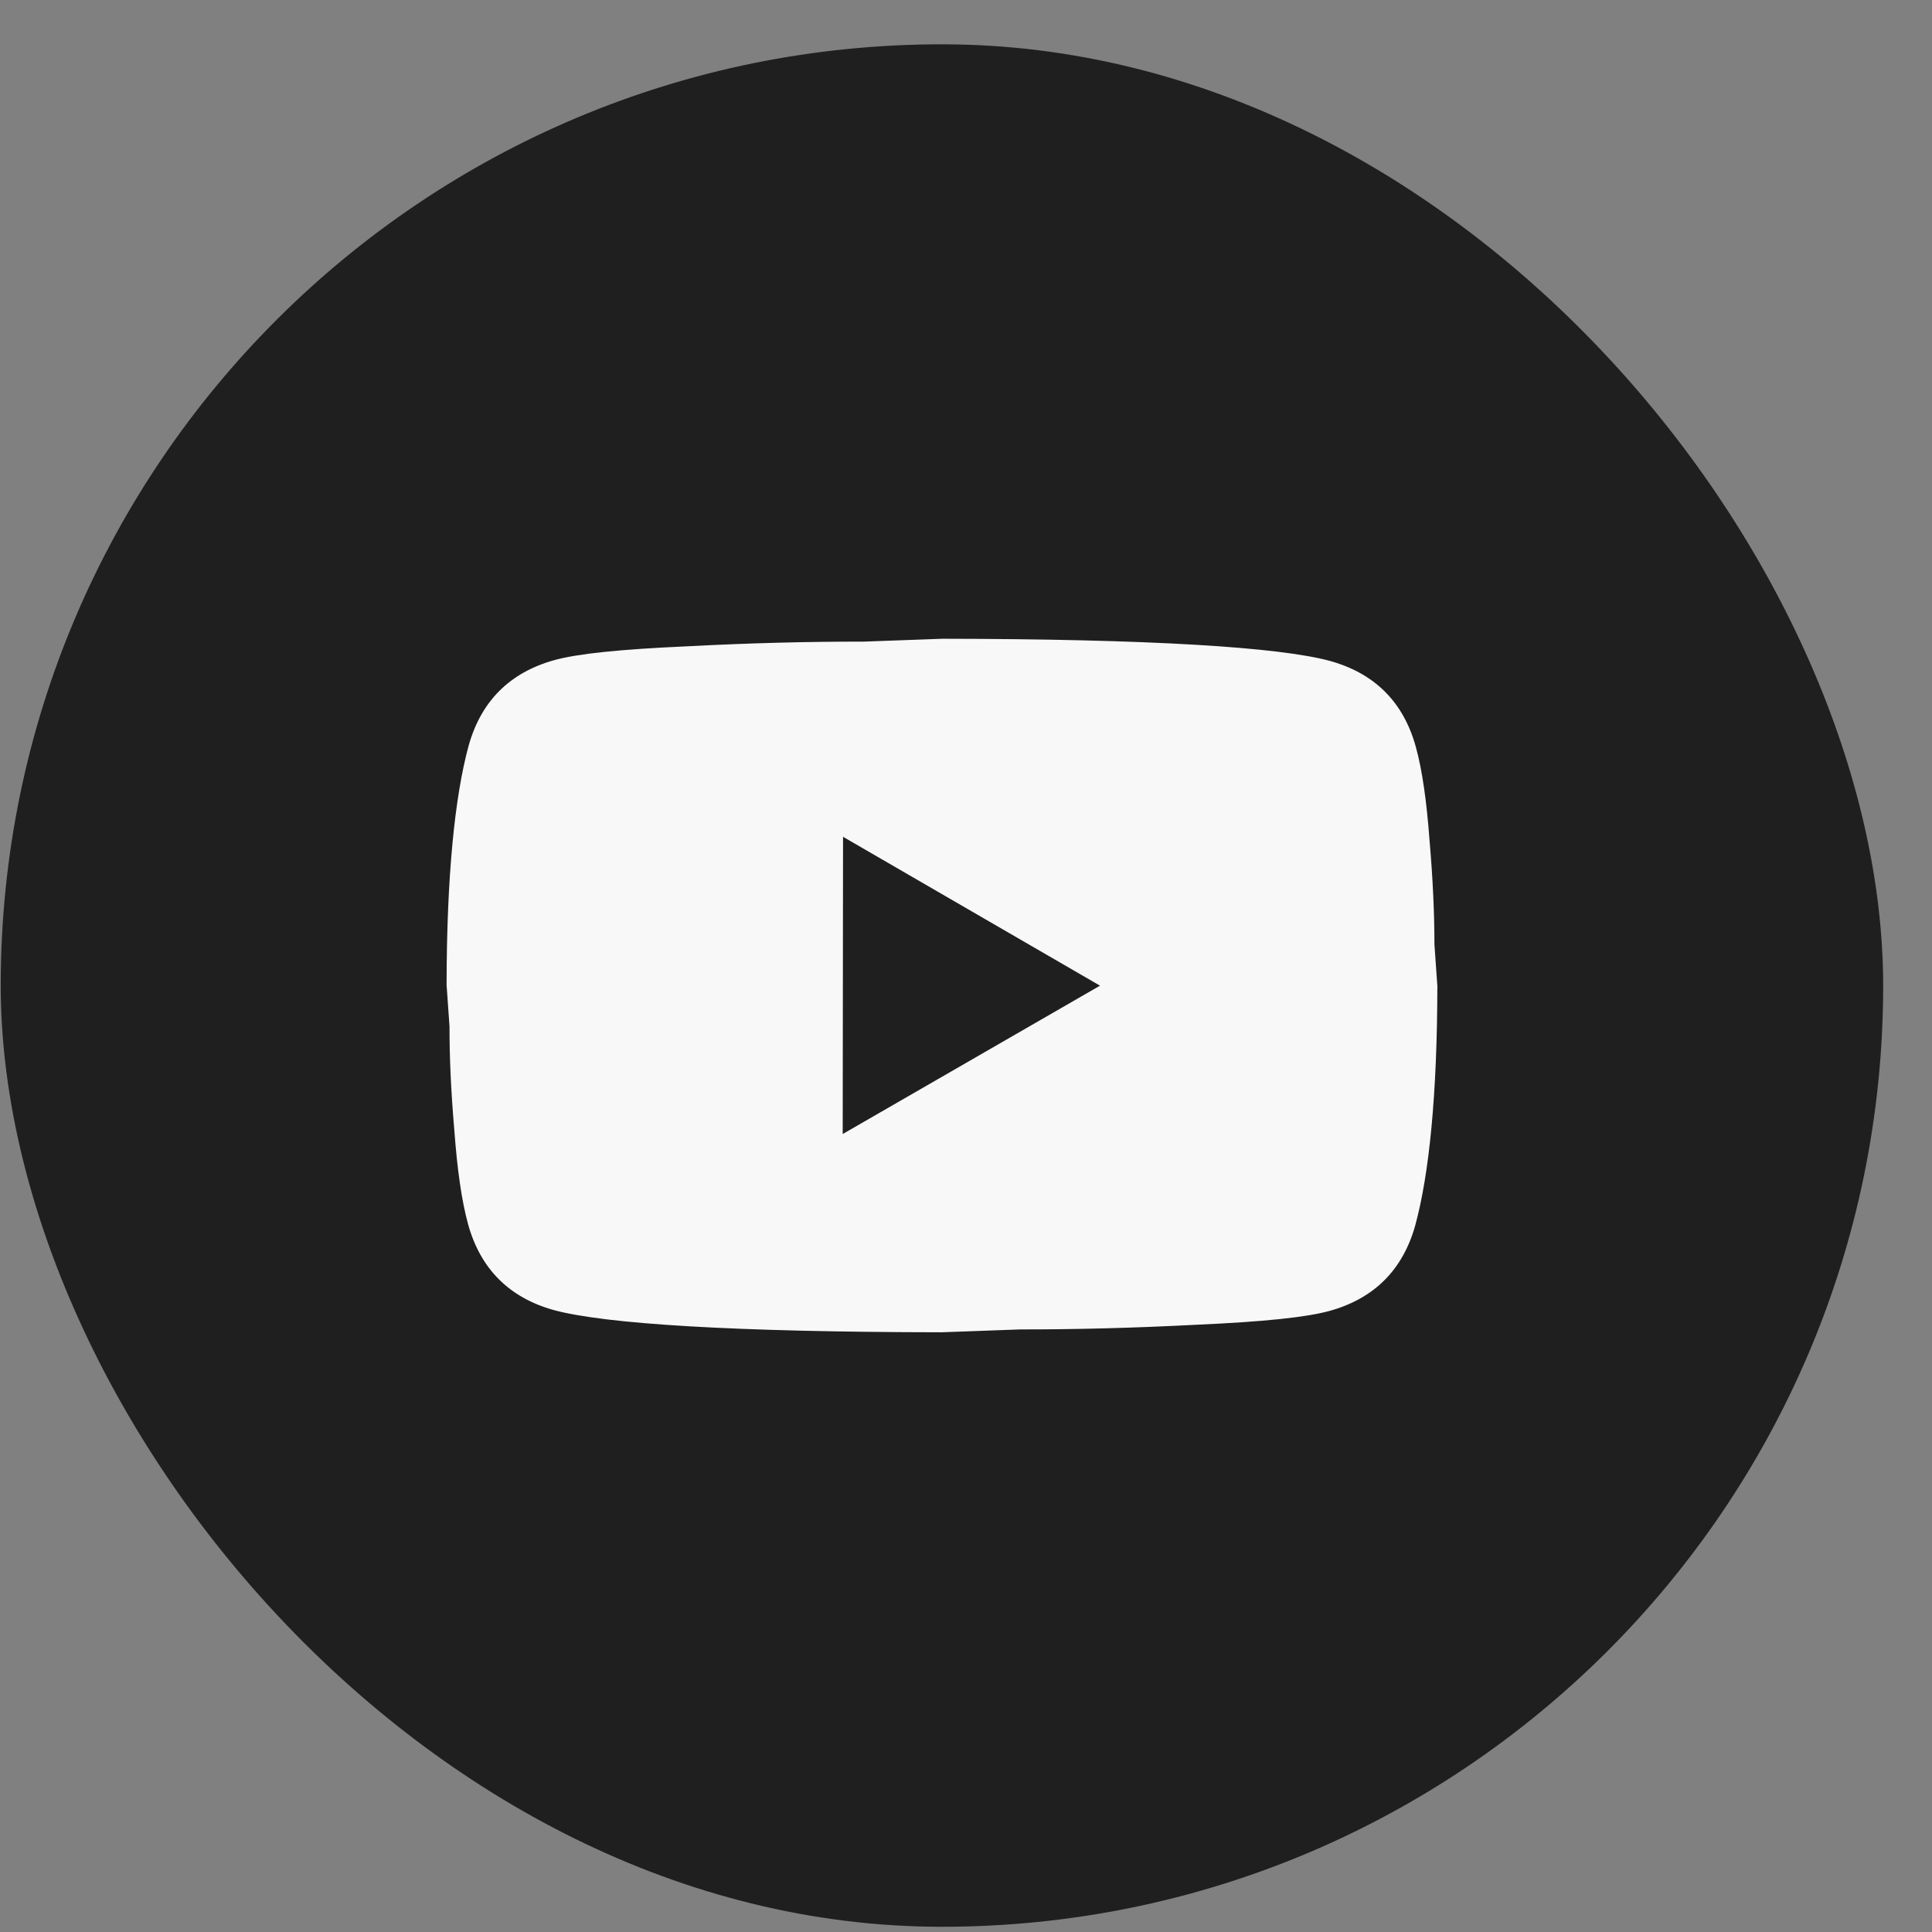 <svg width="39" height="39" viewBox="0 0 39 39" fill="none" xmlns="http://www.w3.org/2000/svg">
<rect x="0" y="0" width="39" height="39" fill="#808080" stroke="none"/>
<rect x="0.036" y="0.873" width="38" height="38" rx="19" transform="rotate(0.065 0.036 0.873)" fill="#1E1F1E"/>
<path d="M17.011 22.892L22.205 19.897L17.018 16.892L17.011 22.892ZM28.58 15.075C28.71 15.545 28.799 16.175 28.858 16.975C28.927 17.775 28.956 18.465 28.956 19.065L29.015 19.905C29.012 22.095 28.85 23.705 28.569 24.735C28.318 25.634 27.738 26.214 26.837 26.463C26.367 26.592 25.507 26.681 24.187 26.74C22.887 26.808 21.697 26.837 20.597 26.836L19.007 26.894C14.817 26.889 12.207 26.726 11.177 26.445C10.278 26.194 9.698 25.613 9.449 24.713C9.32 24.243 9.23 23.613 9.171 22.813C9.102 22.013 9.073 21.323 9.074 20.723L9.015 19.883C9.017 17.693 9.179 16.083 9.46 15.053C9.711 14.153 10.292 13.574 11.192 13.325C11.662 13.195 12.522 13.107 13.842 13.048C15.143 12.979 16.332 12.951 17.433 12.952L19.023 12.894C23.213 12.899 25.822 13.062 26.852 13.343C27.752 13.594 28.331 14.174 28.58 15.075Z" fill="#F8F8F8"/>
</svg>
